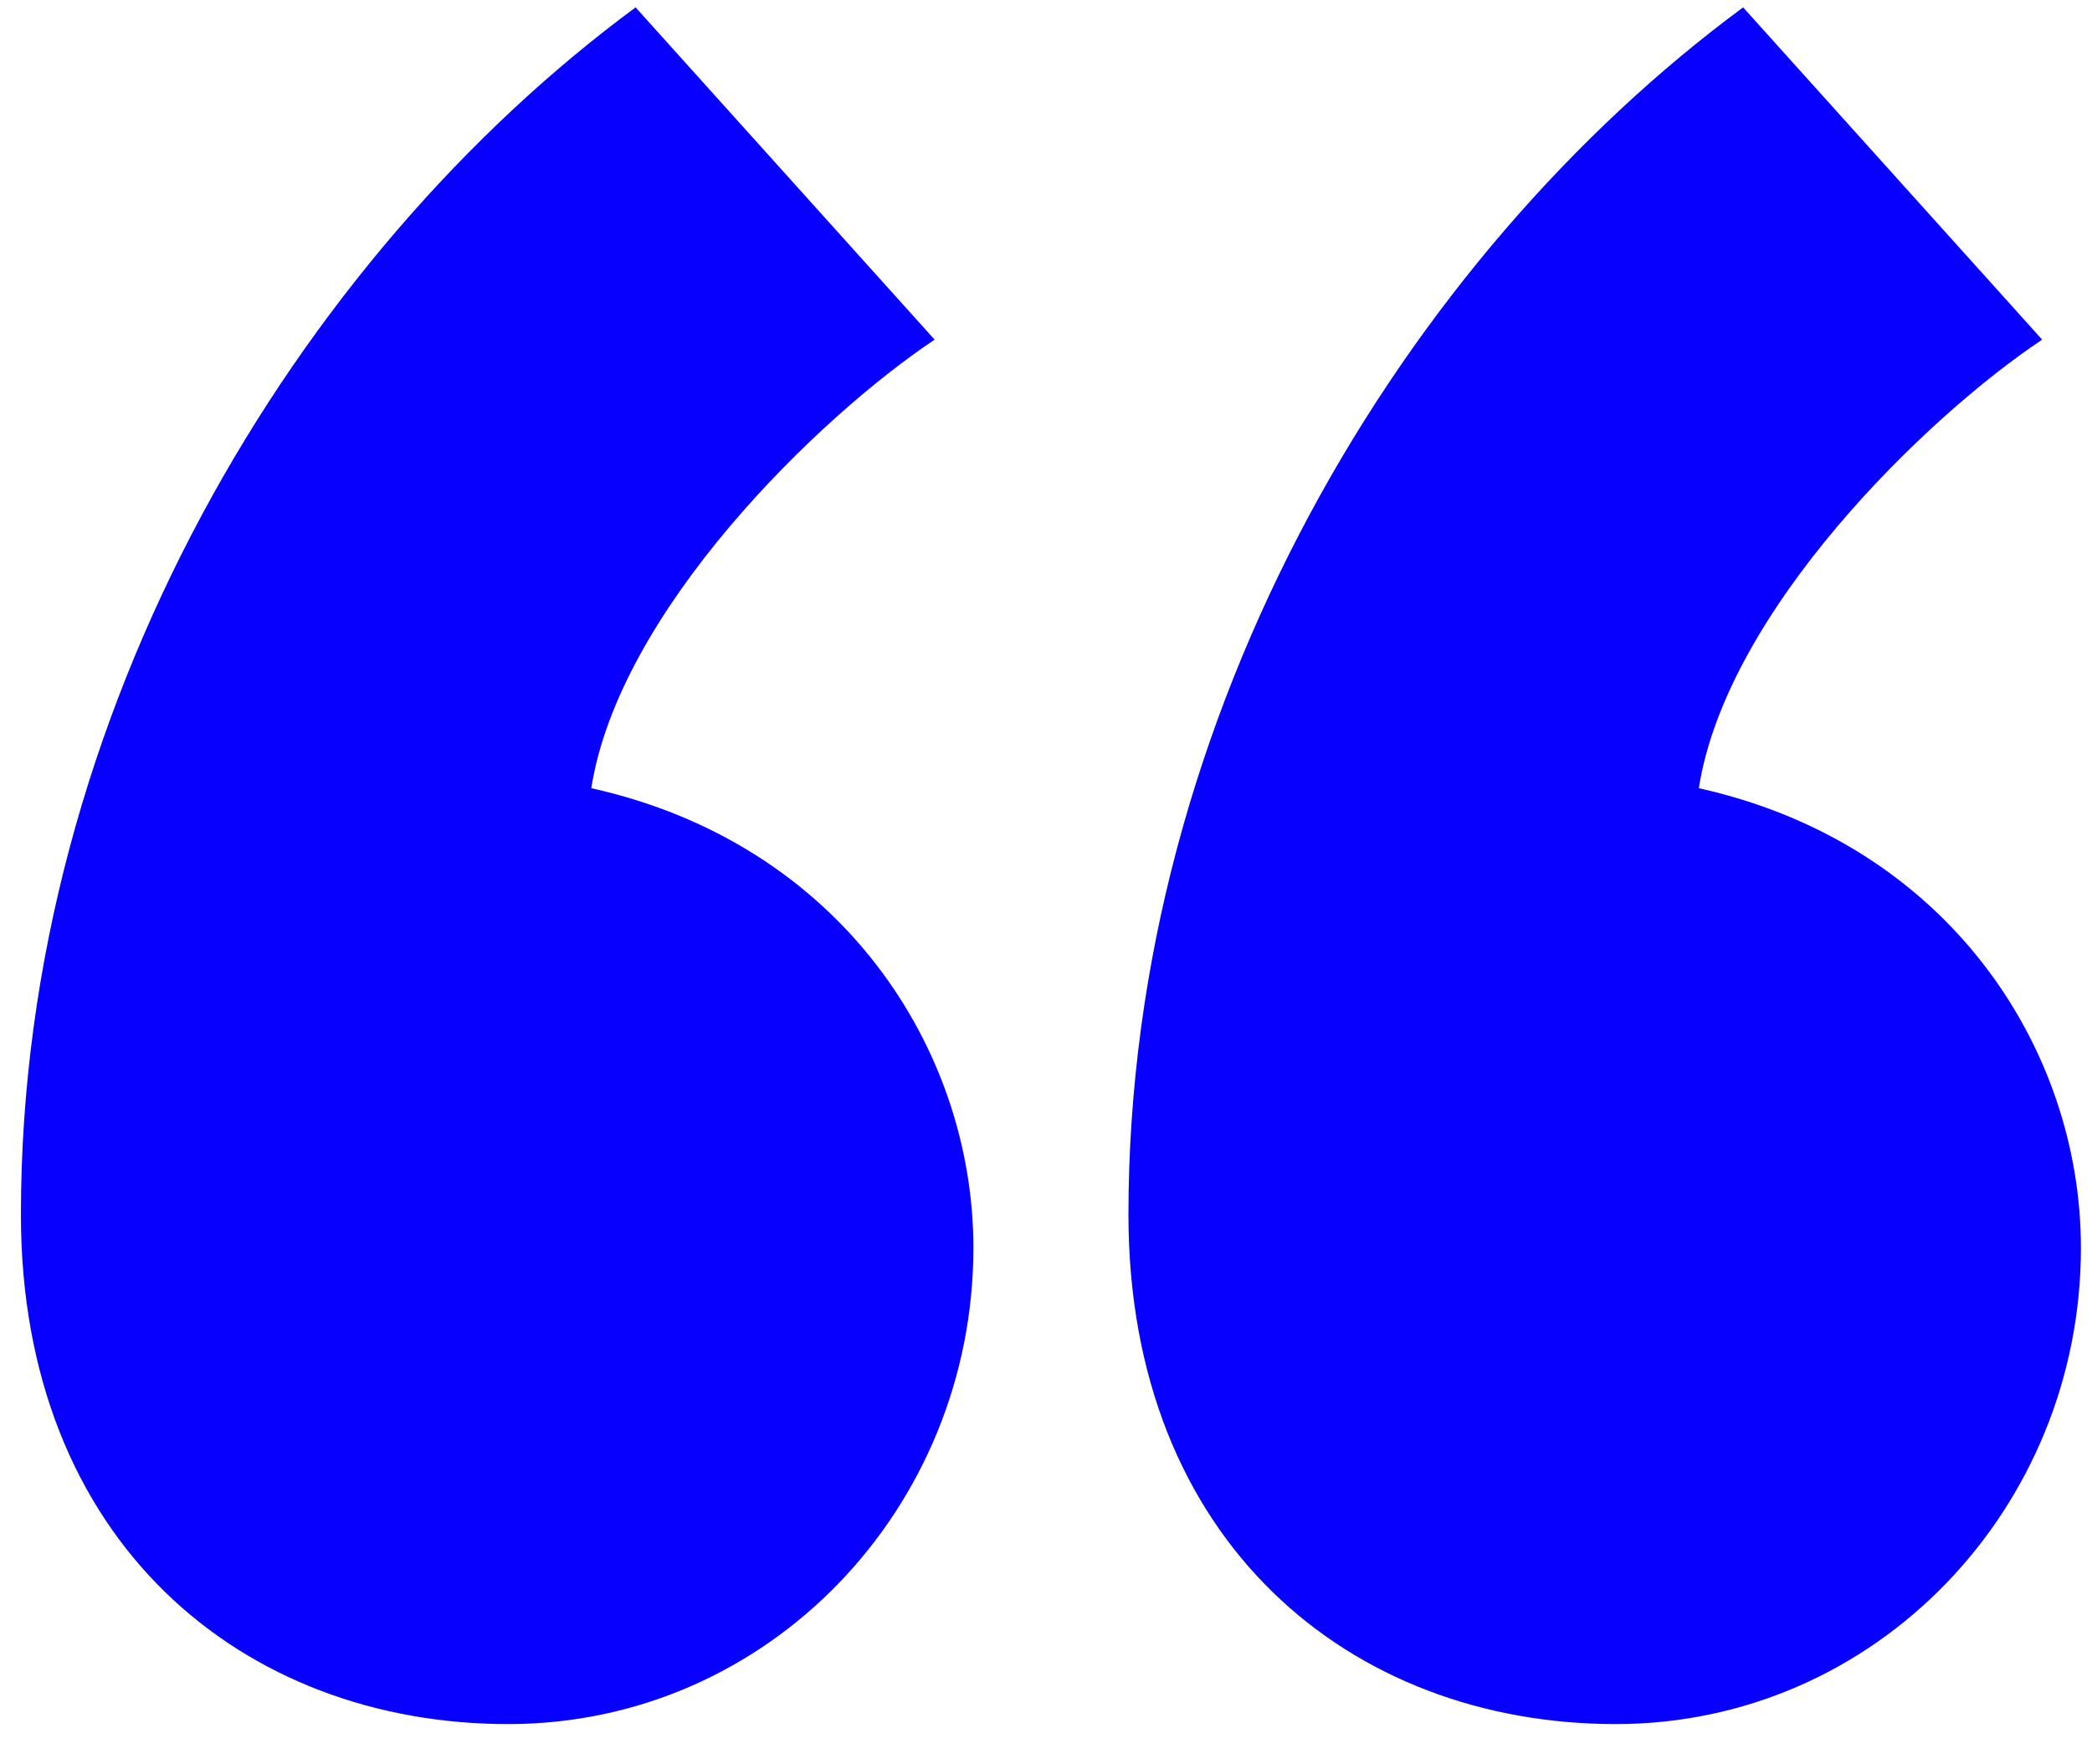 <svg width="51" height="43" viewBox="0 0 51 43" fill="none" xmlns="http://www.w3.org/2000/svg">
<path d="M22.785 8.28L15.495 0.18C7.26 6.255 0.51 17.325 0.51 29.61C0.51 37.575 5.91 42.03 12.39 42.03C18.735 42.03 23.73 36.765 23.73 30.42C23.73 25.56 20.49 20.565 14.415 19.215C15.09 14.895 19.95 10.17 22.785 8.28ZM49.785 8.28L42.495 0.18C34.26 6.255 27.51 17.325 27.51 29.61C27.51 37.575 32.91 42.03 39.39 42.03C45.735 42.03 50.73 36.765 50.73 30.42C50.73 25.56 47.49 20.565 41.415 19.215C42.09 14.895 46.95 10.17 49.785 8.28Z" fill="#0700FF"/>
</svg>
